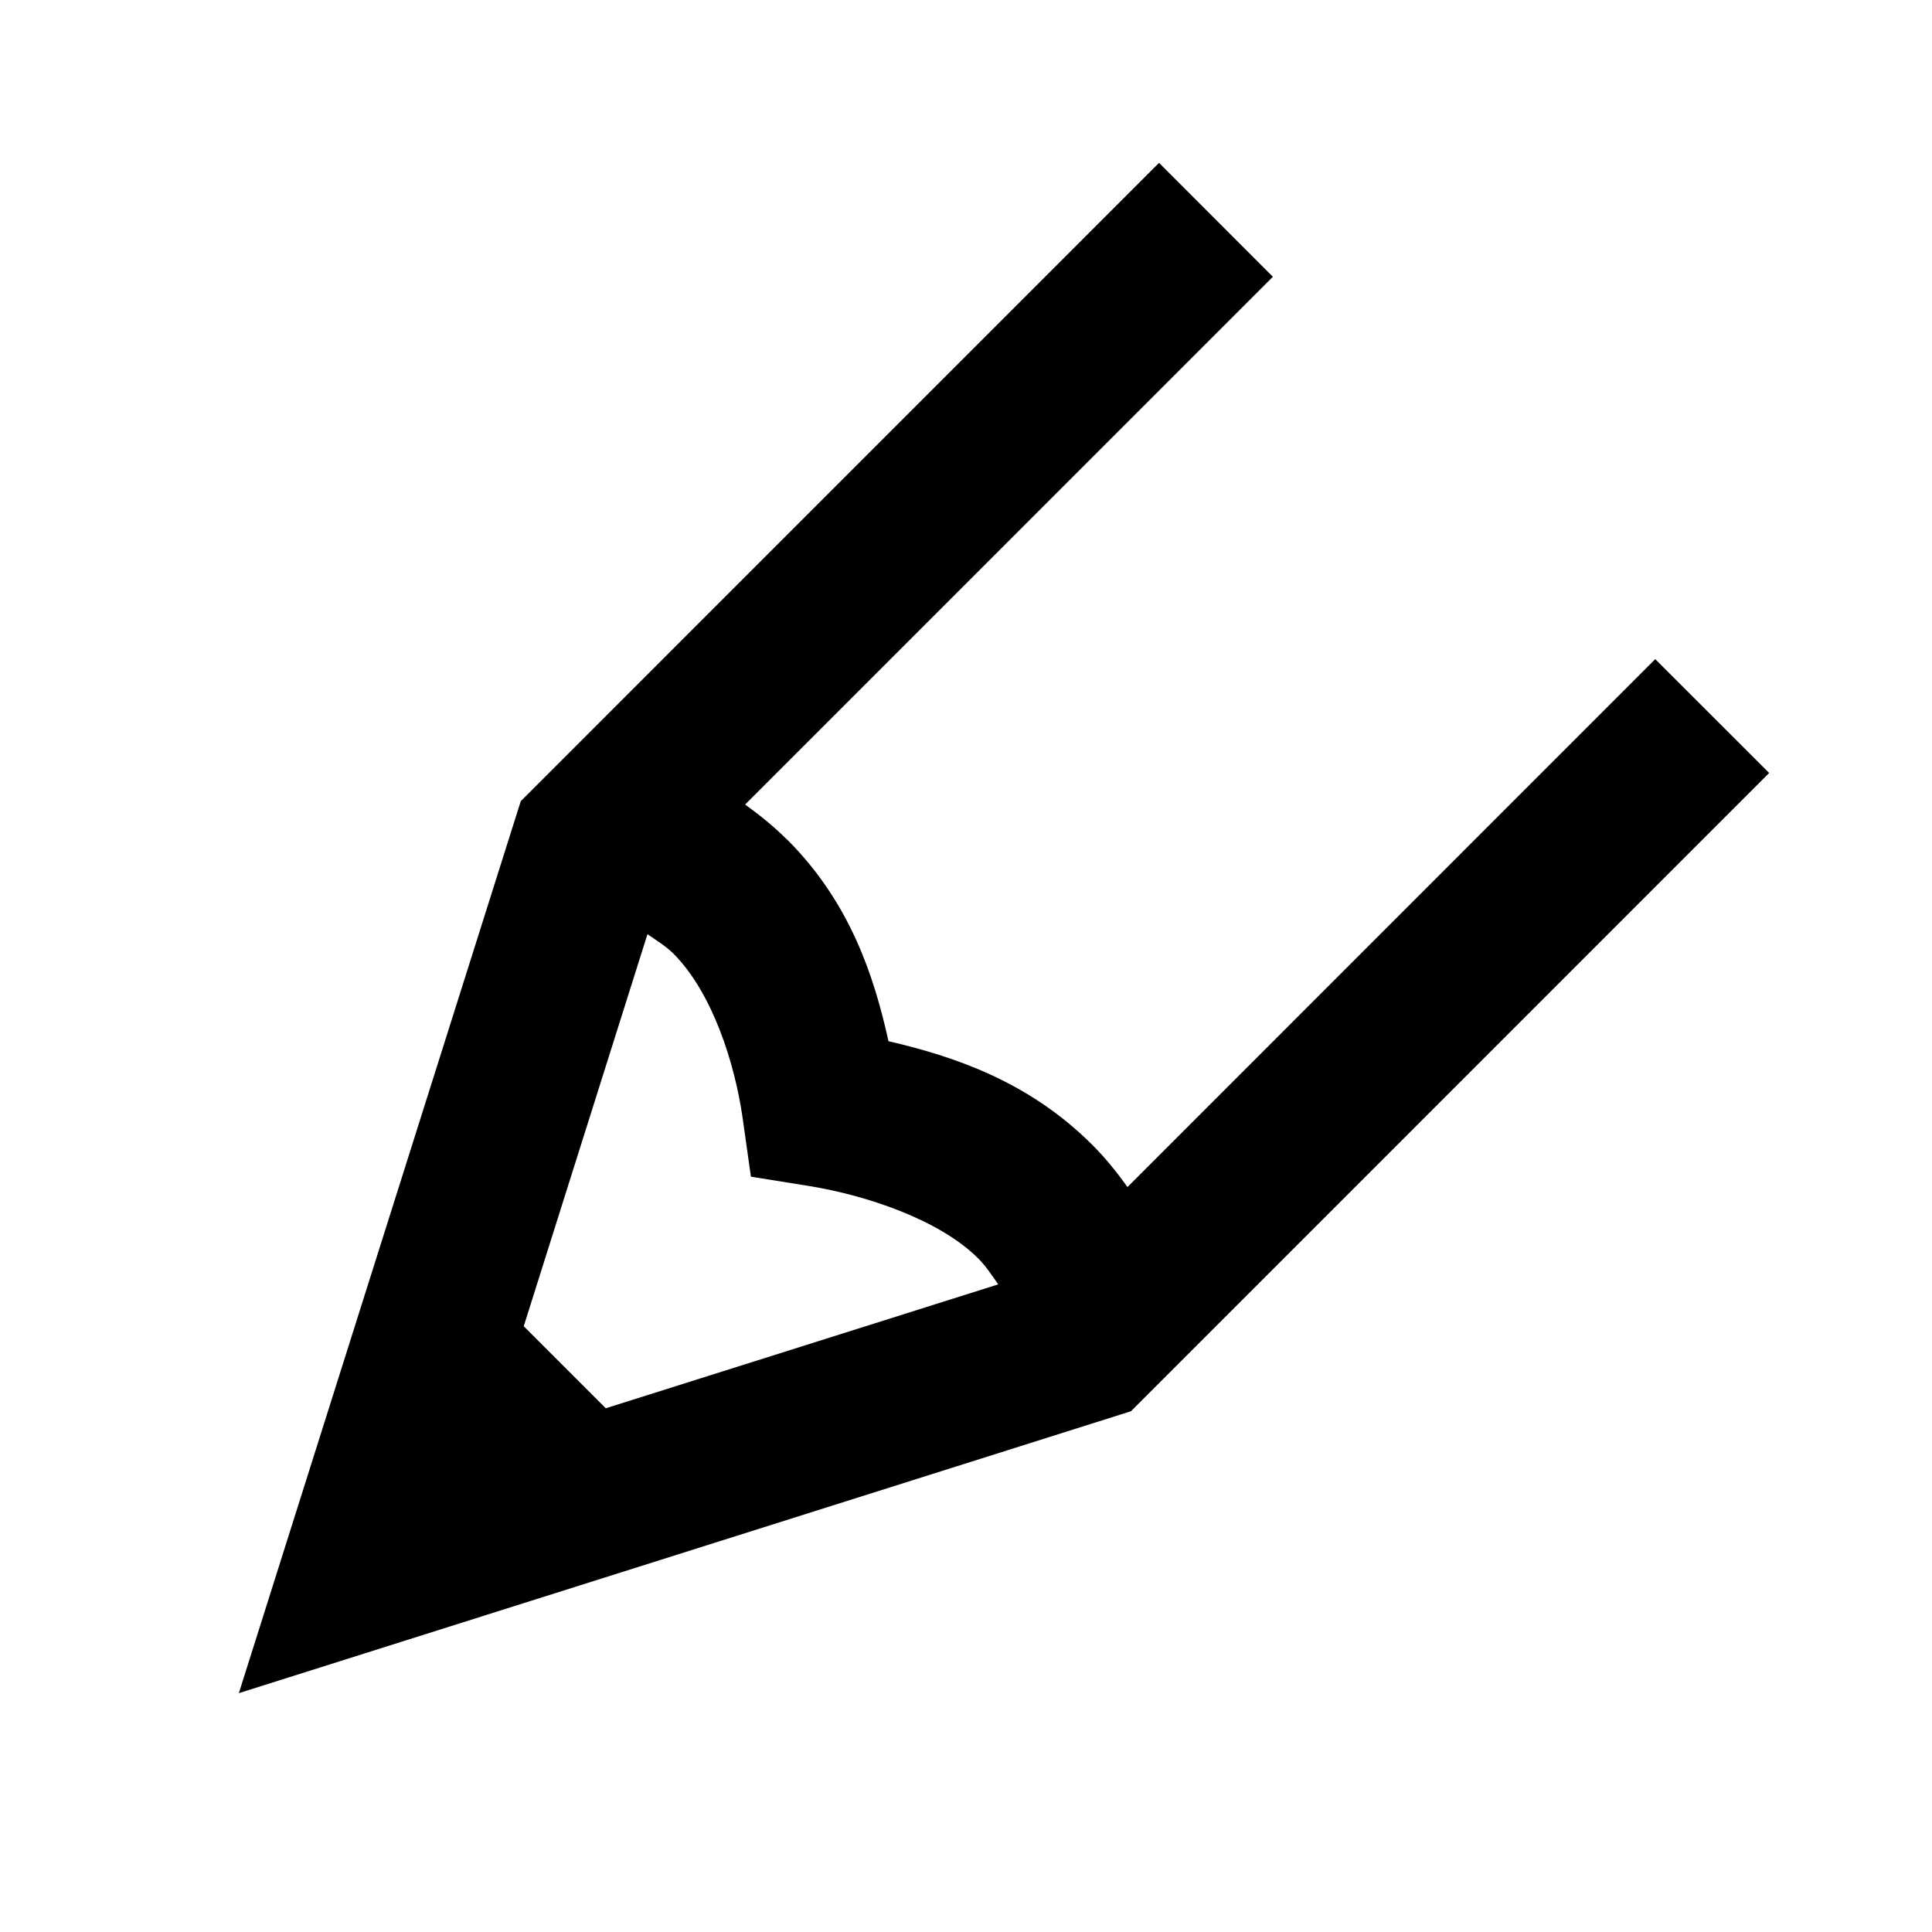 <svg fill="#000000" xmlns="http://www.w3.org/2000/svg" viewBox="0 0 24 24" width="24px" height="24px"><path d="M 14.398 2.023 L 6.469 9.953 L 2.967 21.033 L 14.049 17.531 L 21.977 9.602 L 20.562 8.188 L 14.006 14.746 C 13.876 14.565 13.735 14.387 13.568 14.221 C 12.78 13.433 11.851 13.123 11.037 12.934 C 10.859 12.129 10.561 11.212 9.781 10.432 L 9.779 10.432 C 9.613 10.266 9.436 10.124 9.256 9.994 L 15.812 3.438 L 14.398 2.023 z M 8.043 11.605 C 8.156 11.683 8.275 11.756 8.365 11.846 C 8.856 12.338 9.13 13.223 9.225 13.887 L 9.328 14.617 L 10.057 14.734 C 10.739 14.845 11.663 15.143 12.154 15.635 C 12.245 15.726 12.322 15.842 12.4 15.955 L 7.525 17.494 L 6.506 16.475 L 8.043 11.605 z"/></svg>